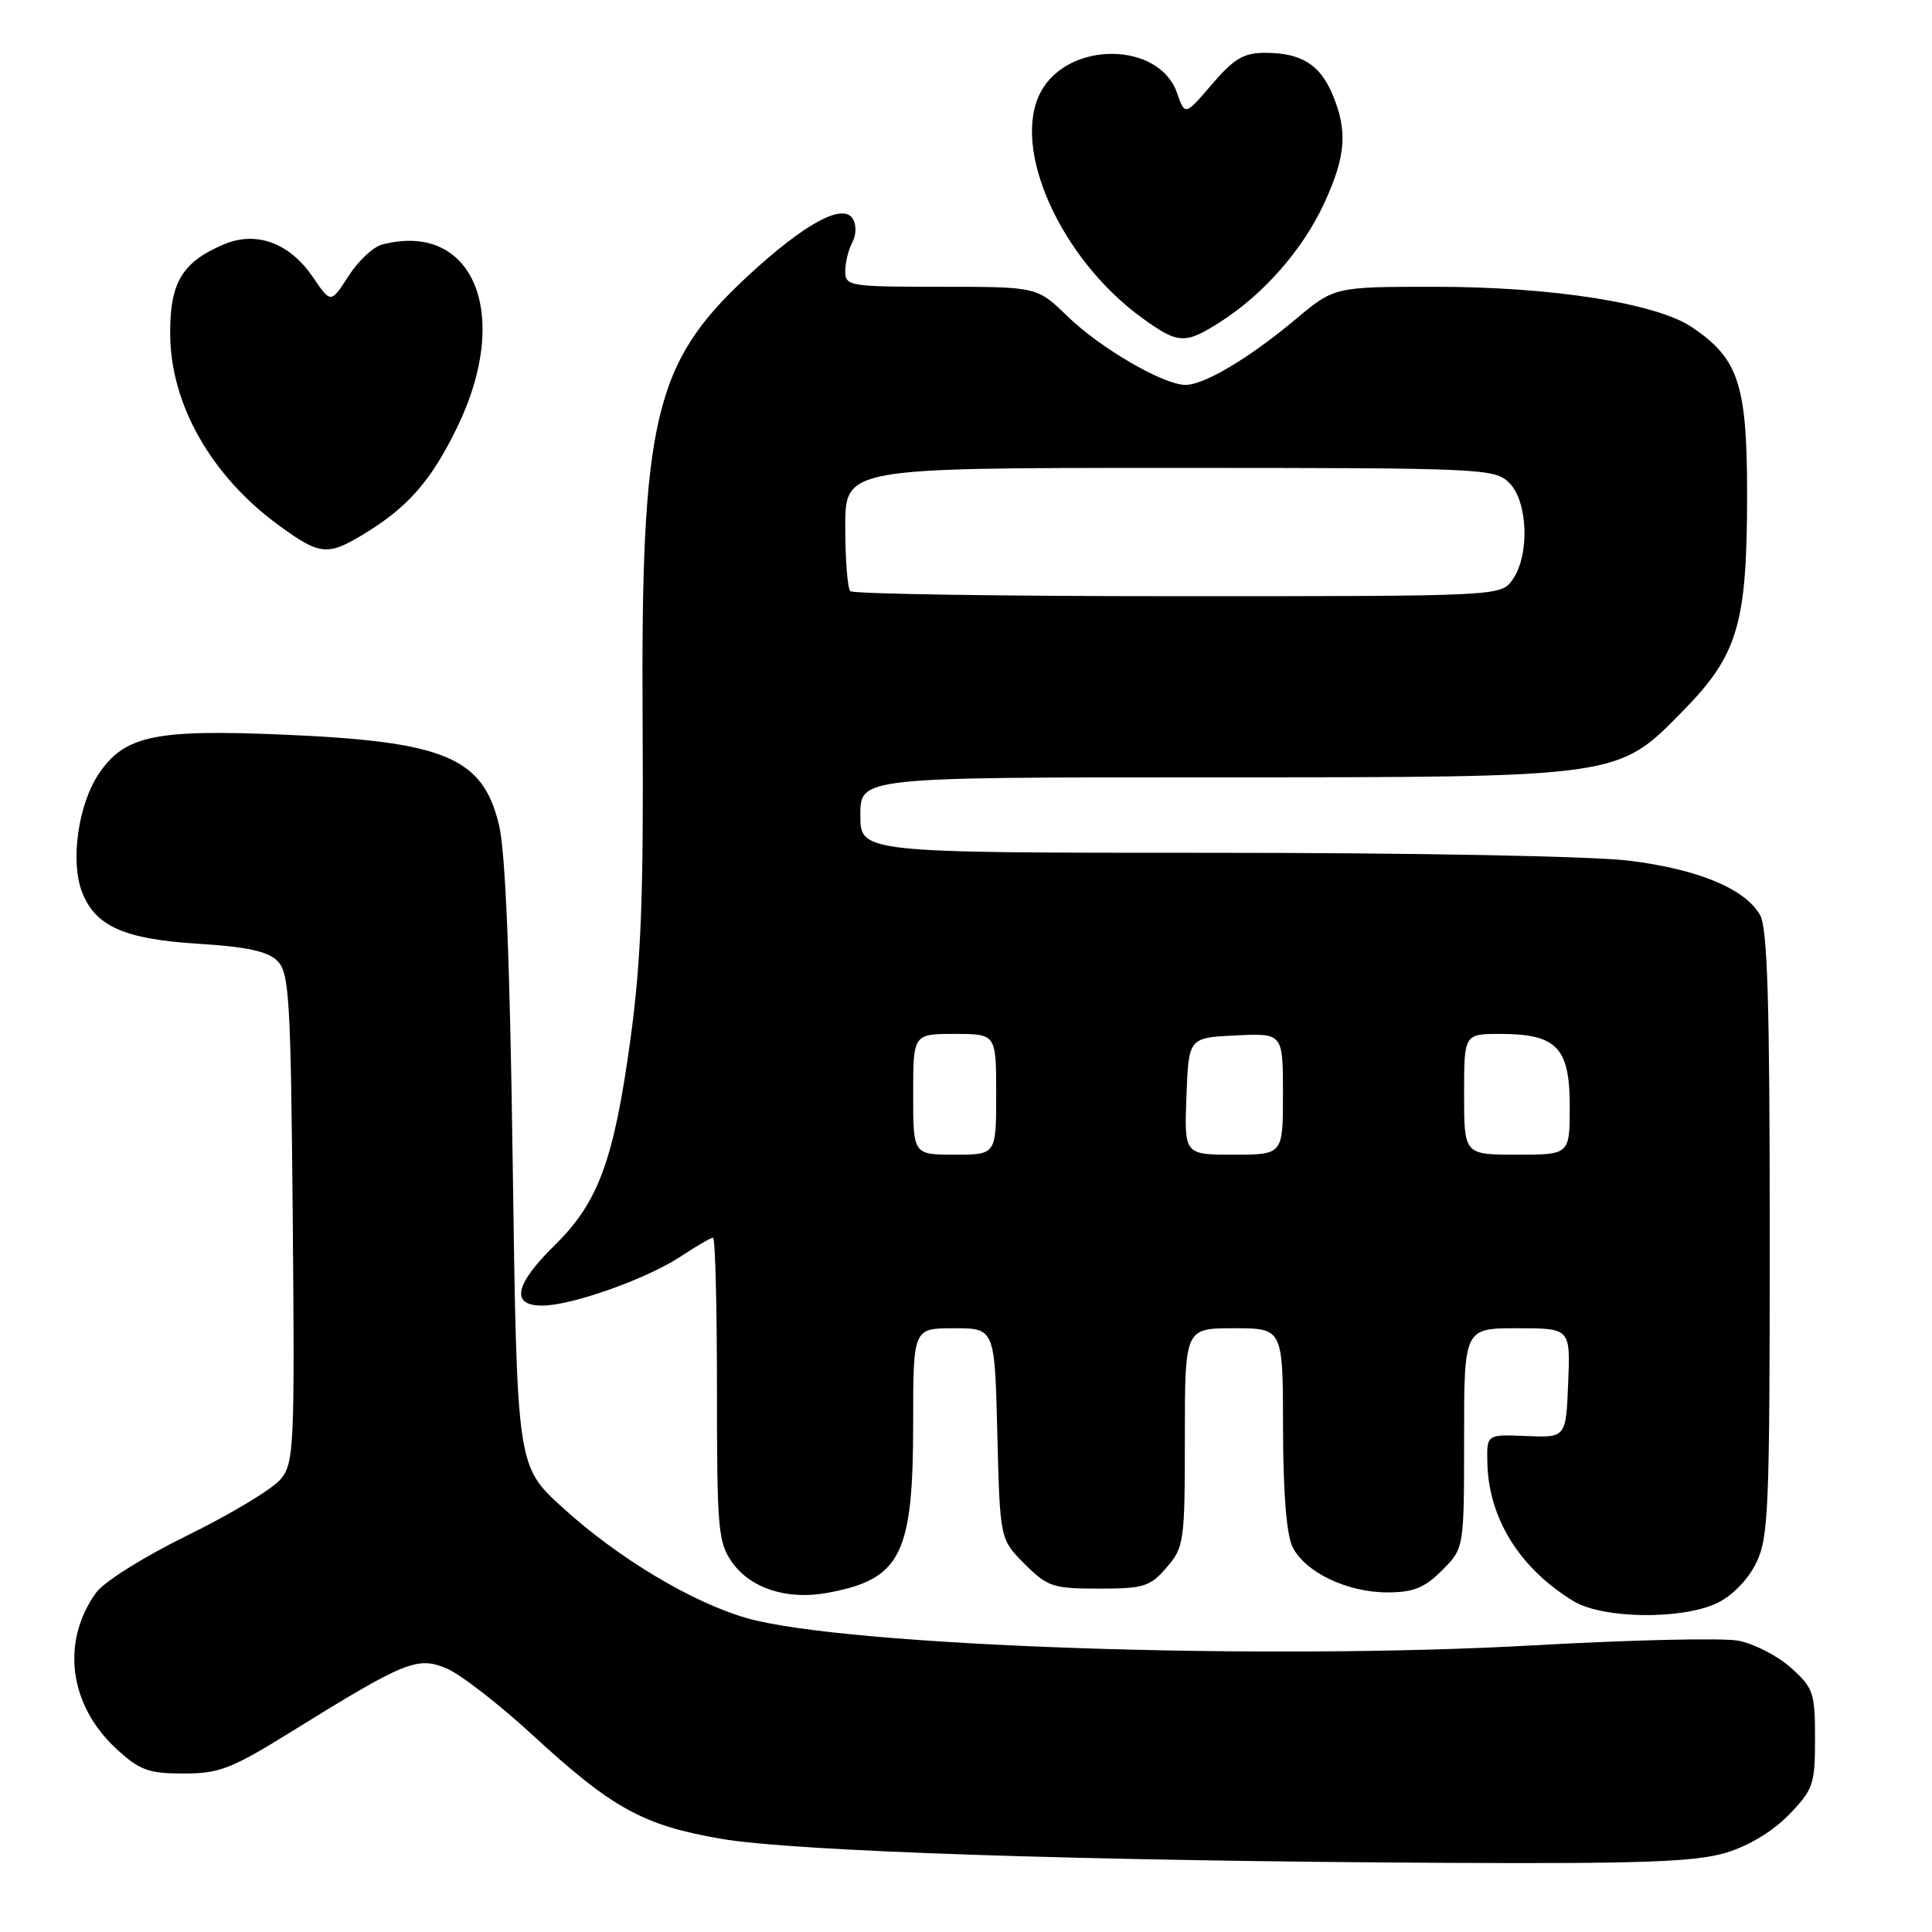 <?xml version="1.0" encoding="UTF-8" standalone="no"?>
<!DOCTYPE svg PUBLIC "-//W3C//DTD SVG 1.1//EN" "http://www.w3.org/Graphics/SVG/1.1/DTD/svg11.dtd" >
<svg xmlns="http://www.w3.org/2000/svg" xmlns:xlink="http://www.w3.org/1999/xlink" version="1.1" viewBox="0 0 256 256">
 <g >
 <path fill="currentColor"
d=" M 228.60 245.53 C 231.68 244.61 234.86 242.70 237.03 240.47 C 240.27 237.13 240.50 236.46 240.50 230.36 C 240.50 224.28 240.28 223.64 237.29 220.97 C 235.53 219.40 232.40 217.79 230.33 217.40 C 228.26 217.01 216.11 217.29 203.33 218.01 C 167.36 220.04 112.07 218.14 99.00 214.42 C 91.72 212.35 81.89 206.46 74.50 199.72 C 68.50 194.26 68.50 194.26 67.94 154.38 C 67.57 127.26 66.98 112.82 66.11 109.26 C 63.94 100.33 58.94 98.25 37.50 97.34 C 20.52 96.62 16.51 97.47 13.10 102.52 C 10.37 106.55 9.29 114.13 10.87 118.20 C 12.62 122.73 16.46 124.44 26.21 125.05 C 32.71 125.45 35.48 126.05 36.76 127.33 C 38.33 128.90 38.53 132.26 38.79 161.38 C 39.06 191.65 38.96 193.83 37.21 195.98 C 36.19 197.25 30.67 200.58 24.95 203.39 C 19.00 206.31 13.75 209.60 12.70 211.08 C 8.05 217.61 9.16 225.96 15.44 231.75 C 18.51 234.57 19.68 235.00 24.32 235.00 C 29.07 235.00 30.67 234.38 38.58 229.47 C 53.67 220.12 55.28 219.46 59.14 221.06 C 60.96 221.81 66.06 225.76 70.48 229.82 C 81.12 239.62 85.18 241.86 95.54 243.65 C 105.24 245.32 143.90 246.60 192.07 246.84 C 217.31 246.97 224.63 246.70 228.60 245.53 Z  M 227.52 212.42 C 229.48 211.49 231.60 209.34 232.67 207.17 C 234.35 203.80 234.50 200.23 234.50 163.50 C 234.50 132.78 234.20 122.98 233.22 121.25 C 231.22 117.76 225.05 115.19 215.91 114.05 C 211.15 113.45 187.40 113.00 160.78 113.00 C 114.00 113.00 114.00 113.00 114.00 108.00 C 114.00 103.00 114.00 103.00 160.32 103.00 C 215.01 103.00 214.28 103.10 223.05 94.15 C 230.29 86.76 231.50 82.66 231.50 65.50 C 231.50 50.94 230.37 47.51 224.20 43.36 C 219.48 40.17 205.64 38.00 190.16 38.00 C 176.82 38.00 176.82 38.00 171.66 42.32 C 165.53 47.45 159.58 51.00 157.09 51.00 C 154.17 51.00 145.80 46.14 141.46 41.92 C 137.42 38.00 137.42 38.00 124.71 38.00 C 112.53 38.00 112.00 37.91 112.00 35.93 C 112.00 34.80 112.42 33.09 112.93 32.13 C 113.47 31.13 113.49 29.80 112.99 28.98 C 111.68 26.86 106.58 29.64 99.08 36.58 C 86.65 48.10 84.91 55.49 85.15 95.76 C 85.29 118.38 84.96 127.26 83.57 137.46 C 81.37 153.67 79.32 159.29 73.51 164.99 C 68.20 170.20 67.62 173.00 71.84 173.00 C 75.74 173.00 85.71 169.46 90.23 166.47 C 92.28 165.11 94.19 164.00 94.48 164.00 C 94.77 164.00 95.00 173.04 95.00 184.10 C 95.00 202.73 95.15 204.40 97.04 207.06 C 99.49 210.49 104.34 212.04 109.63 211.06 C 119.38 209.27 121.00 206.06 121.00 188.53 C 121.00 176.00 121.00 176.00 126.40 176.00 C 131.81 176.00 131.81 176.00 132.15 189.98 C 132.50 203.96 132.50 203.96 135.77 207.23 C 138.80 210.26 139.52 210.50 145.61 210.50 C 151.56 210.50 152.40 210.24 154.59 207.69 C 156.90 205.01 157.00 204.27 157.00 190.44 C 157.00 176.00 157.00 176.00 163.50 176.00 C 170.00 176.00 170.00 176.00 170.01 189.25 C 170.02 197.82 170.47 203.38 171.28 205.00 C 172.95 208.34 178.51 211.00 183.83 211.00 C 187.28 211.00 188.75 210.41 191.08 208.08 C 194.00 205.15 194.00 205.15 194.00 190.58 C 194.00 176.00 194.00 176.00 201.04 176.00 C 208.09 176.00 208.09 176.00 207.79 183.25 C 207.50 190.50 207.50 190.50 202.25 190.28 C 197.00 190.06 197.00 190.06 197.08 193.78 C 197.23 201.17 201.35 207.80 208.48 212.15 C 212.34 214.51 222.82 214.65 227.52 212.42 Z  M 48.00 70.89 C 54.01 67.29 57.13 63.74 60.62 56.53 C 67.85 41.61 62.71 29.24 50.61 32.41 C 49.45 32.71 47.45 34.59 46.17 36.59 C 43.84 40.22 43.84 40.22 41.46 36.72 C 38.37 32.18 33.97 30.56 29.66 32.38 C 24.11 34.74 22.49 37.46 22.55 44.36 C 22.63 53.61 27.98 63.03 36.85 69.54 C 42.32 73.55 43.36 73.68 48.00 70.89 Z  M 161.77 42.61 C 167.48 38.94 172.62 33.07 175.43 27.00 C 178.34 20.73 178.60 17.38 176.58 12.55 C 174.91 8.55 172.42 7.00 167.64 7.00 C 164.79 7.00 163.51 7.76 160.59 11.17 C 157.02 15.34 157.02 15.34 155.96 12.31 C 153.58 5.48 141.54 5.39 137.91 12.18 C 133.93 19.60 140.53 34.30 151.36 42.15 C 156.15 45.61 157.02 45.65 161.77 42.61 Z  M 121.00 145.00 C 121.00 137.00 121.00 137.00 126.50 137.00 C 132.00 137.00 132.00 137.00 132.00 145.00 C 132.00 153.00 132.00 153.00 126.50 153.00 C 121.00 153.00 121.00 153.00 121.00 145.00 Z  M 157.21 145.25 C 157.50 137.50 157.50 137.50 163.75 137.20 C 170.00 136.90 170.00 136.90 170.00 144.95 C 170.00 153.00 170.00 153.00 163.46 153.00 C 156.92 153.00 156.92 153.00 157.21 145.25 Z  M 194.00 145.00 C 194.00 137.00 194.00 137.00 198.78 137.00 C 206.27 137.00 208.00 138.80 208.00 146.56 C 208.00 153.00 208.00 153.00 201.00 153.00 C 194.00 153.00 194.00 153.00 194.00 145.00 Z  M 112.67 78.33 C 112.30 77.97 112.00 74.14 112.00 69.83 C 112.00 62.00 112.00 62.00 155.00 62.00 C 196.67 62.00 198.06 62.06 200.00 64.00 C 202.46 66.46 202.71 73.54 200.44 76.78 C 198.89 79.00 198.89 79.00 156.11 79.00 C 132.58 79.00 113.03 78.70 112.67 78.33 Z "/>
</g>
</svg>